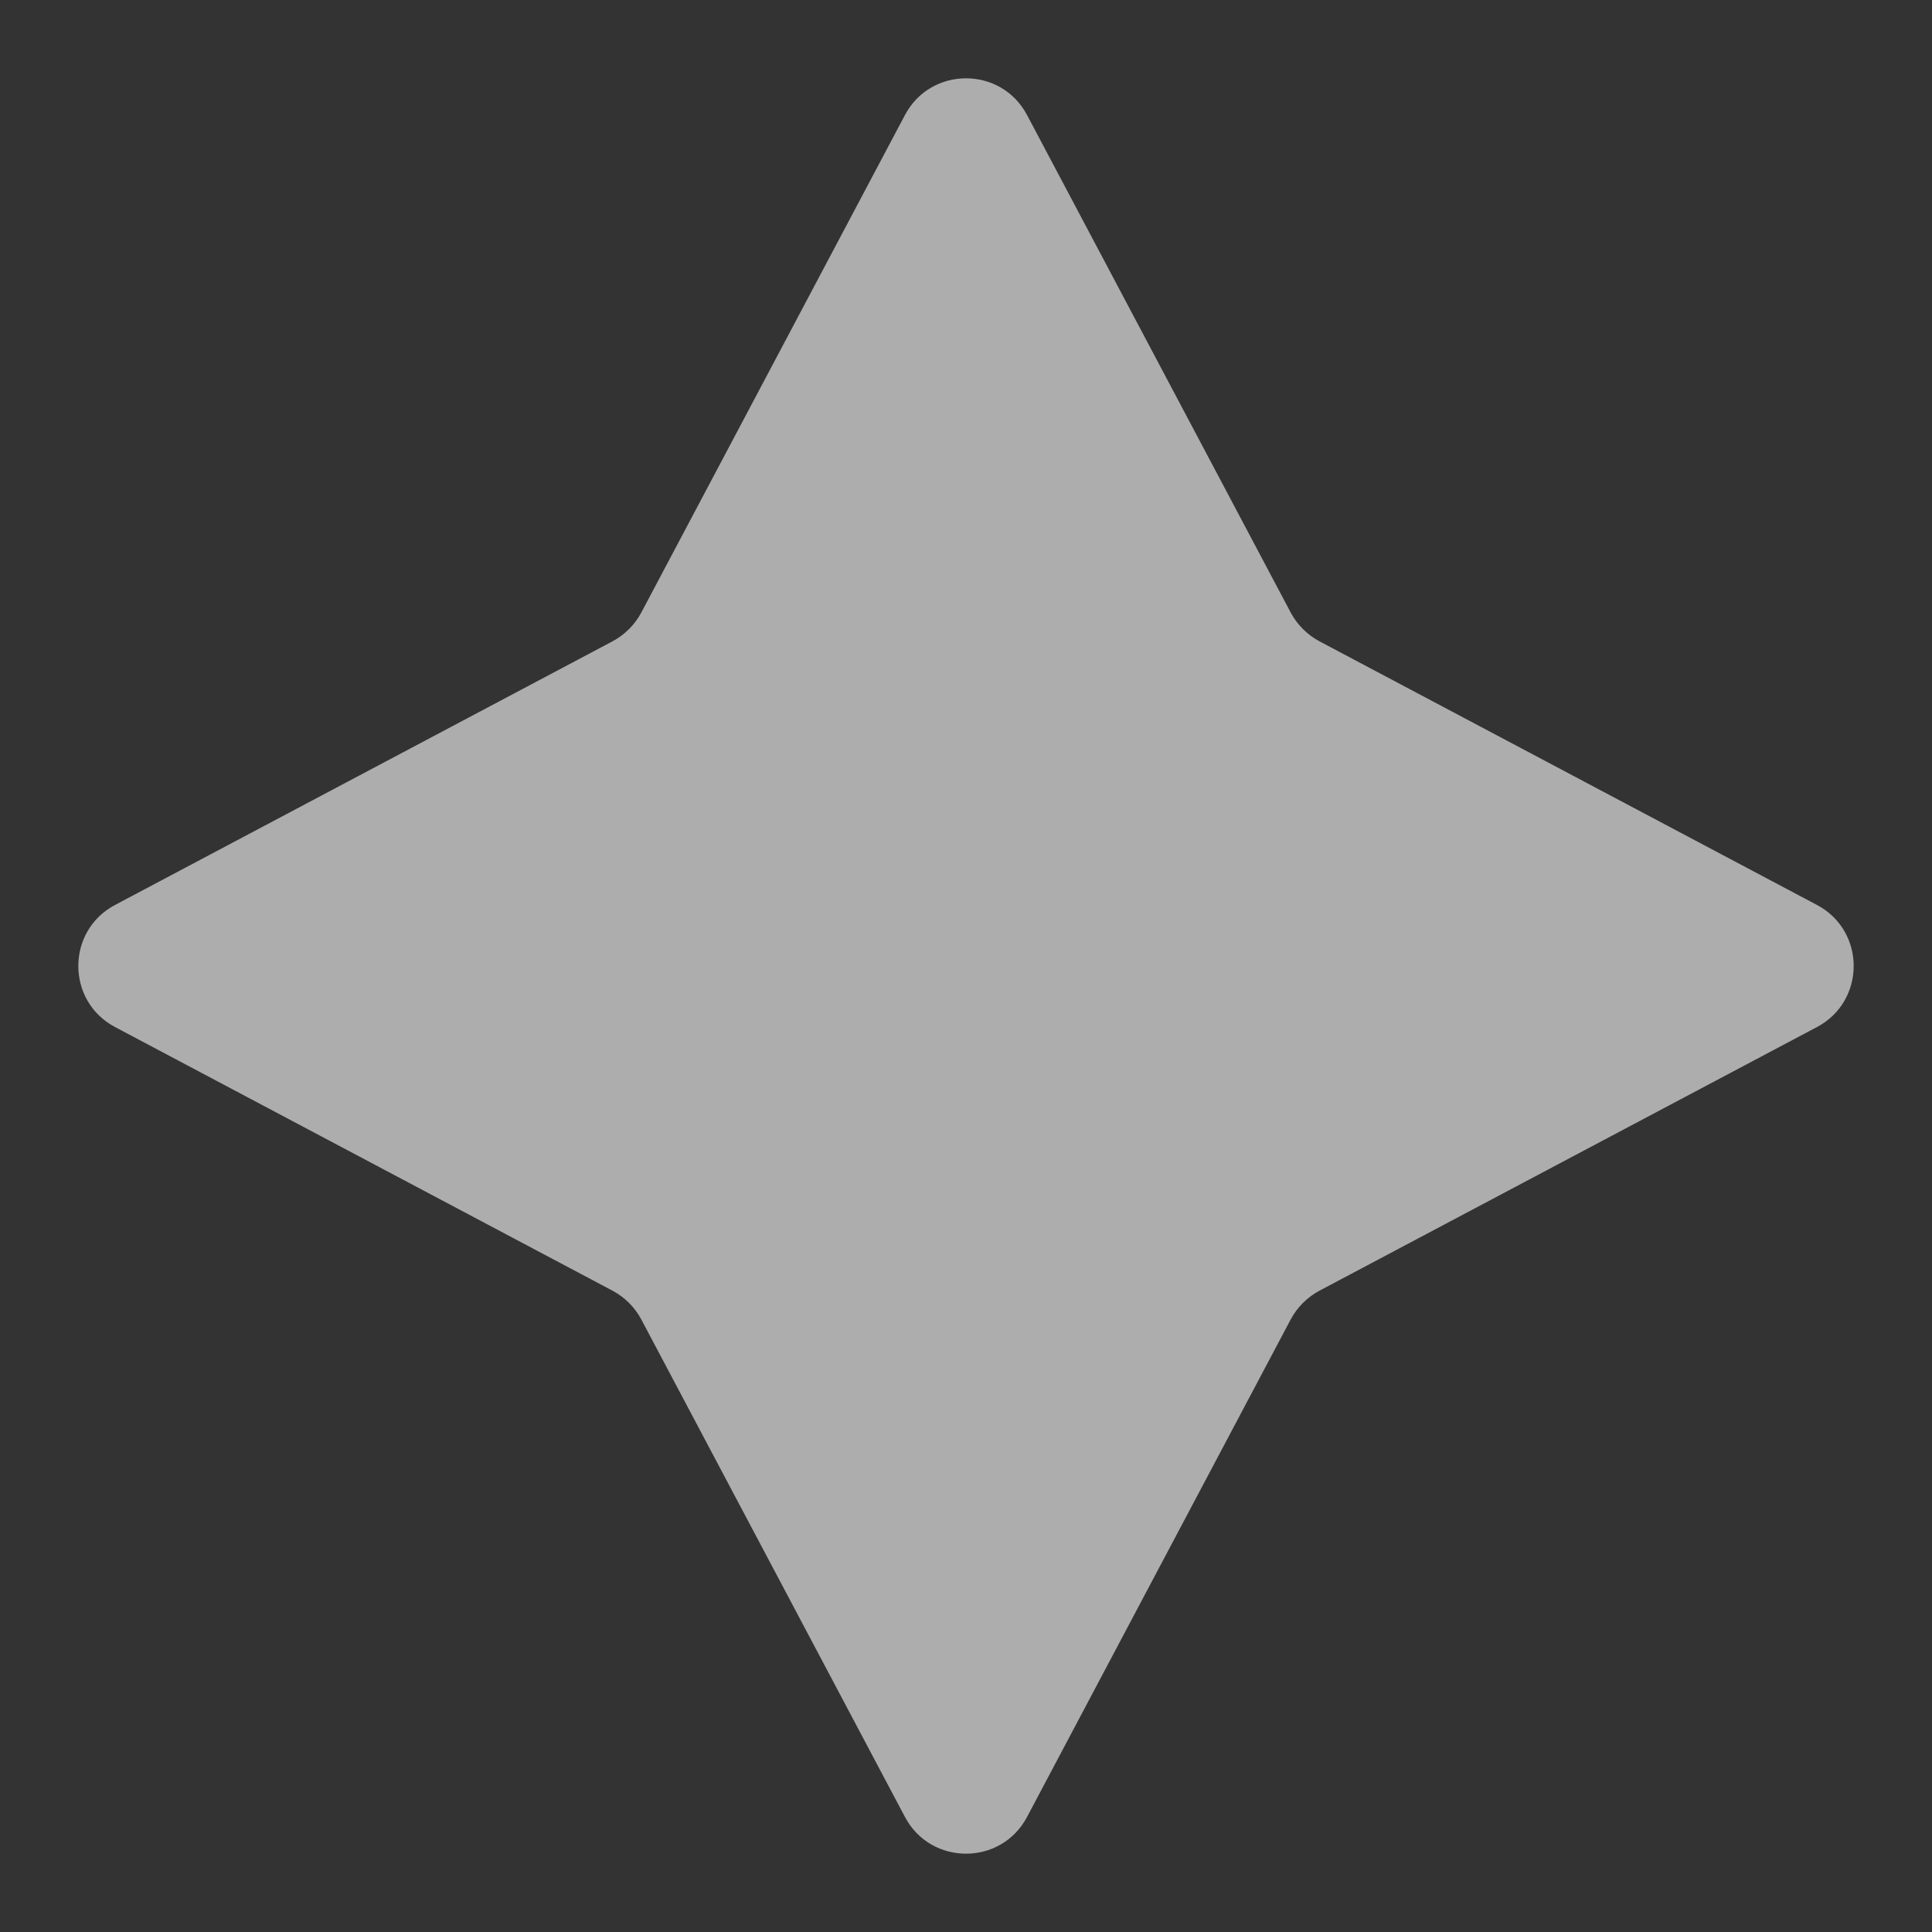 <svg width="14" height="14" viewBox="0 0 14 14" fill="none" xmlns="http://www.w3.org/2000/svg">
<rect x="0" y="0" width="14" height="14" fill="#333333" stroke="none"/>
<path id="Star 4" d="M6.558 0.833C6.746 0.479 7.254 0.479 7.442 0.833L9.353 4.439C9.4 4.527 9.473 4.6 9.561 4.647L13.167 6.558C13.521 6.746 13.521 7.254 13.167 7.442L9.561 9.353C9.473 9.4 9.4 9.473 9.353 9.561L7.442 13.167C7.254 13.521 6.746 13.521 6.558 13.167L4.647 9.561C4.6 9.473 4.527 9.4 4.439 9.353L0.833 7.442C0.479 7.254 0.479 6.746 0.833 6.558L4.439 4.647C4.527 4.6 4.6 4.527 4.647 4.439L6.558 0.833Z" fill="white" fill-opacity="0.6"/>
</svg>
